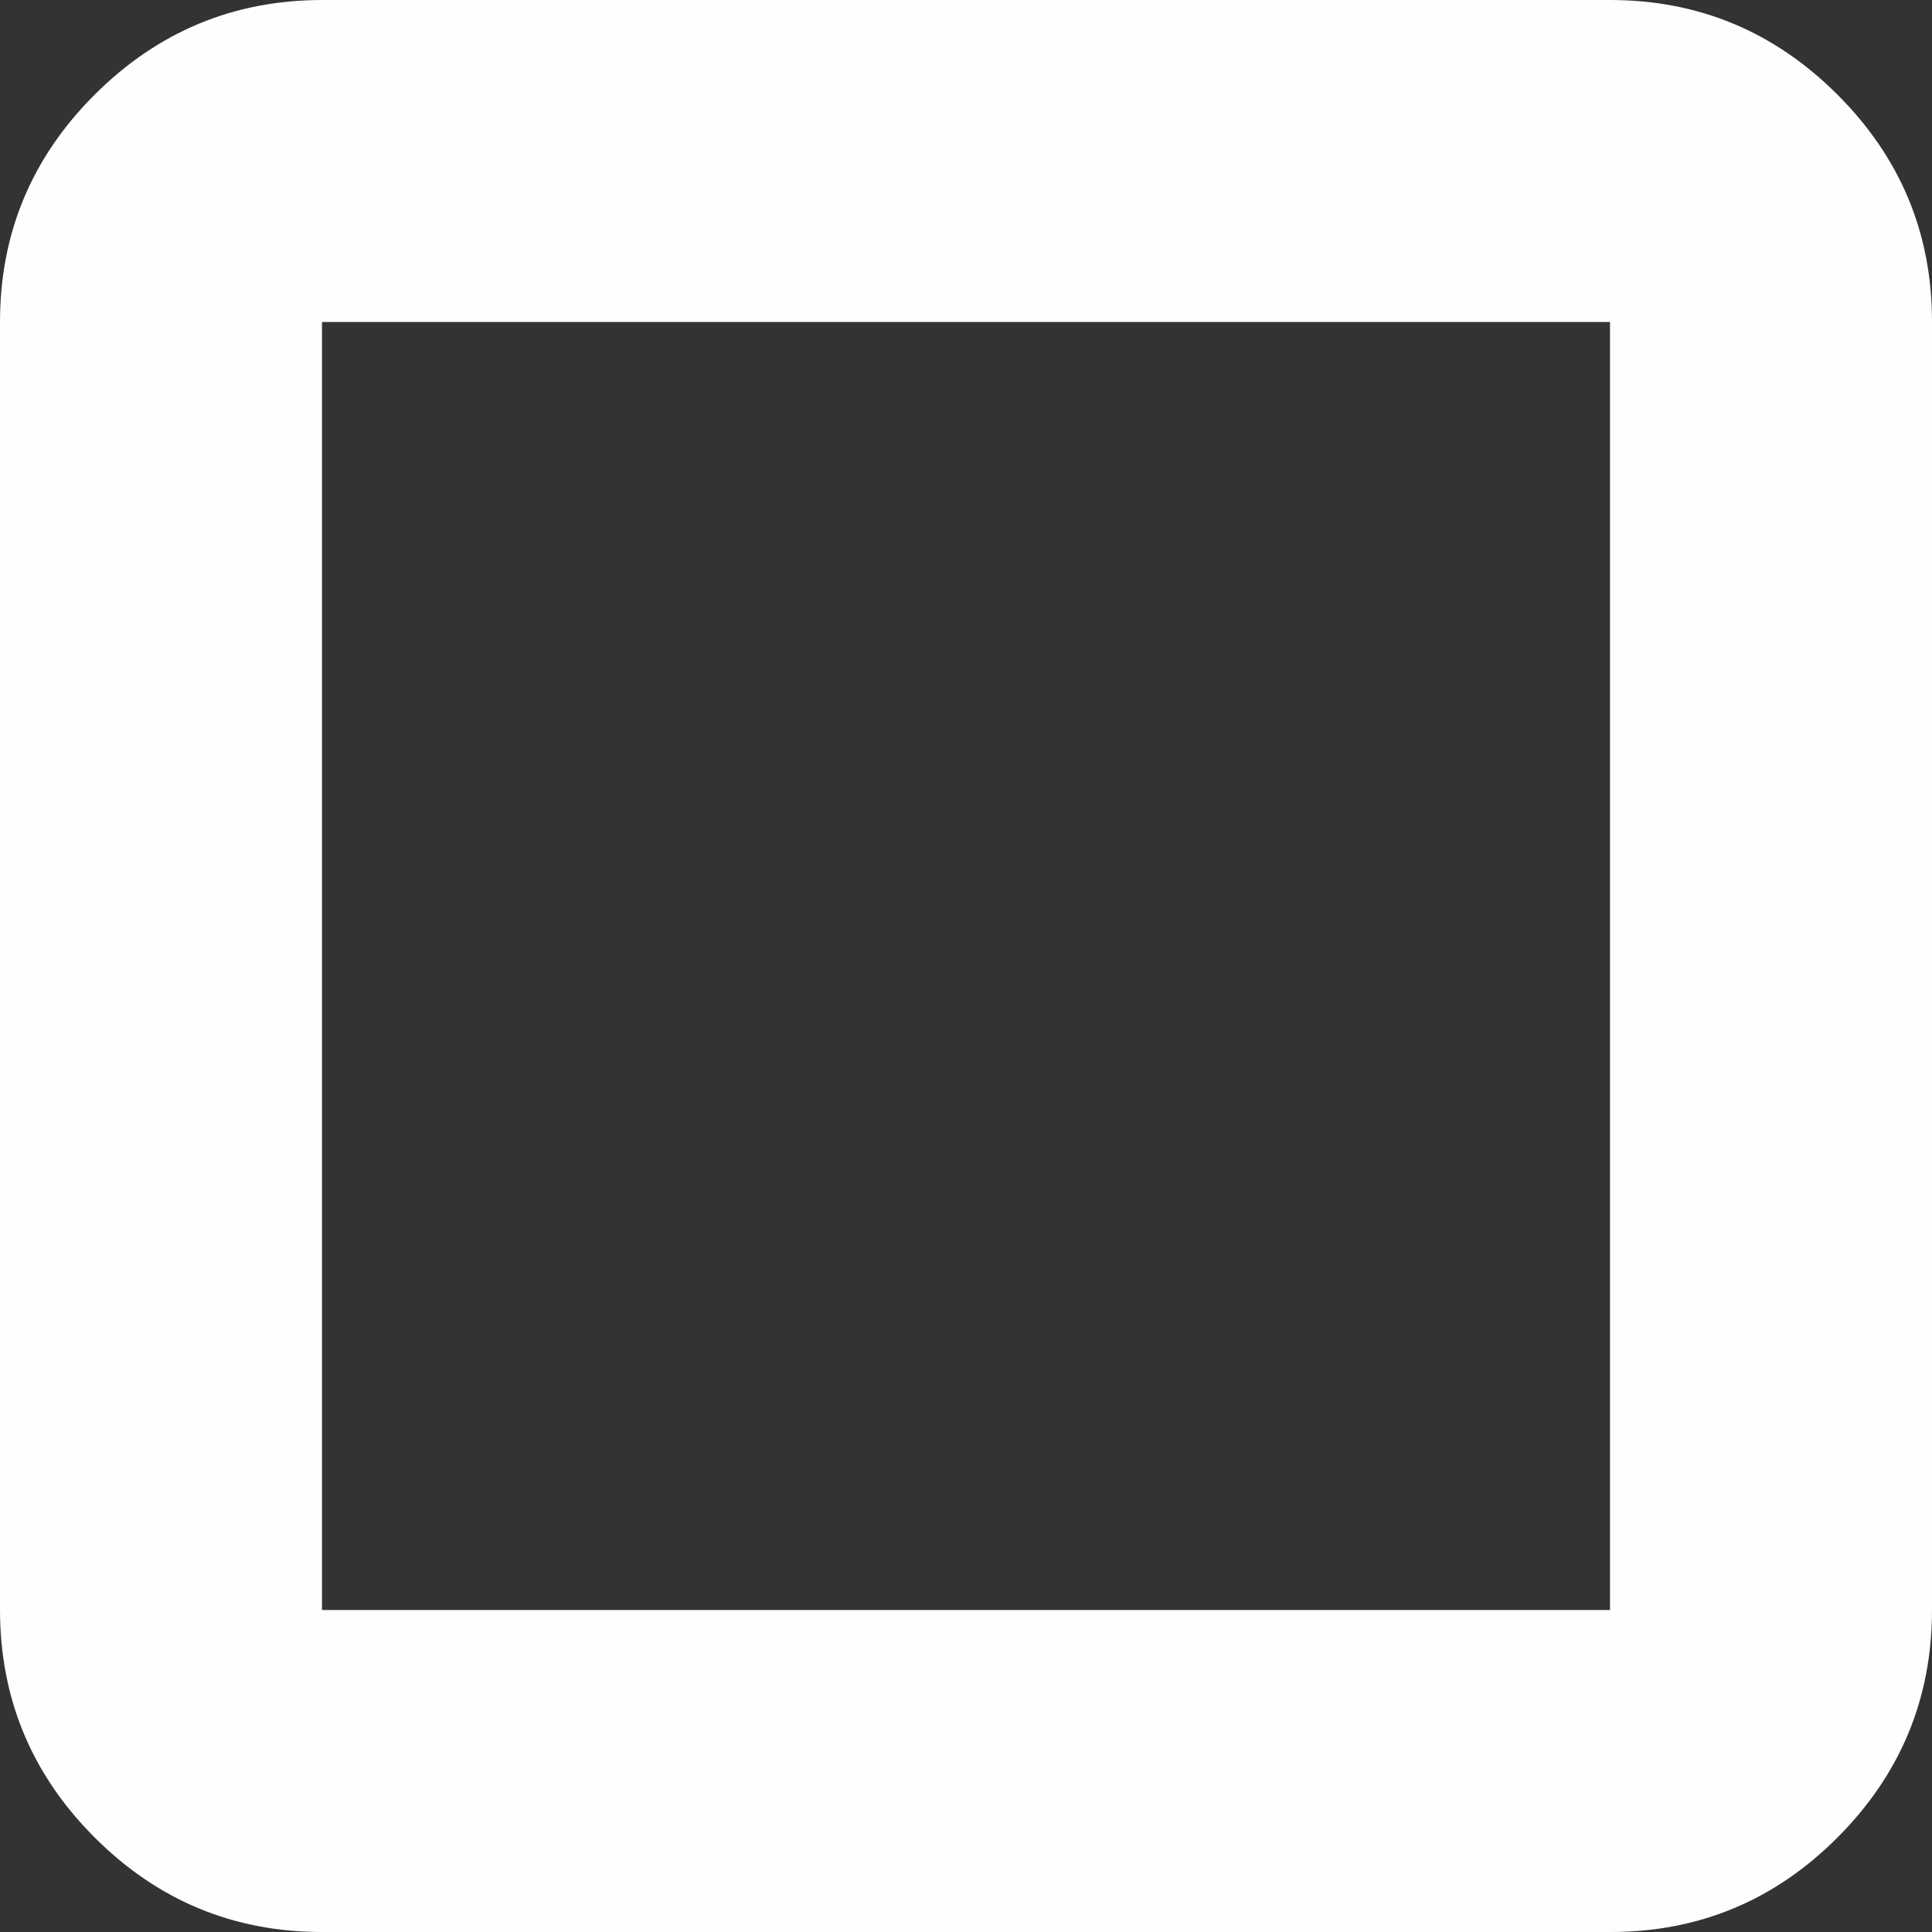 <svg width="120" height="120" viewBox="0 0 120 120" fill="none" xmlns="http://www.w3.org/2000/svg">
<rect x="0" y="0" width="120" height="120" fill="#333333" stroke="none"/>
<path d="M0 100V20C0 14.5 1.96 9.793 5.88 5.88C9.8 1.967 14.507 0.007 20 0H100C105.5 0 110.21 1.96 114.13 5.88C118.05 9.8 120.007 14.507 120 20V100C120 105.5 118.043 110.21 114.13 114.13C110.217 118.05 105.507 120.007 100 120H20C14.5 120 9.793 118.043 5.88 114.13C1.967 110.217 0.007 105.507 0 100ZM20 100H100V20H20V100Z" fill="#FEFEFE"/>
</svg>
